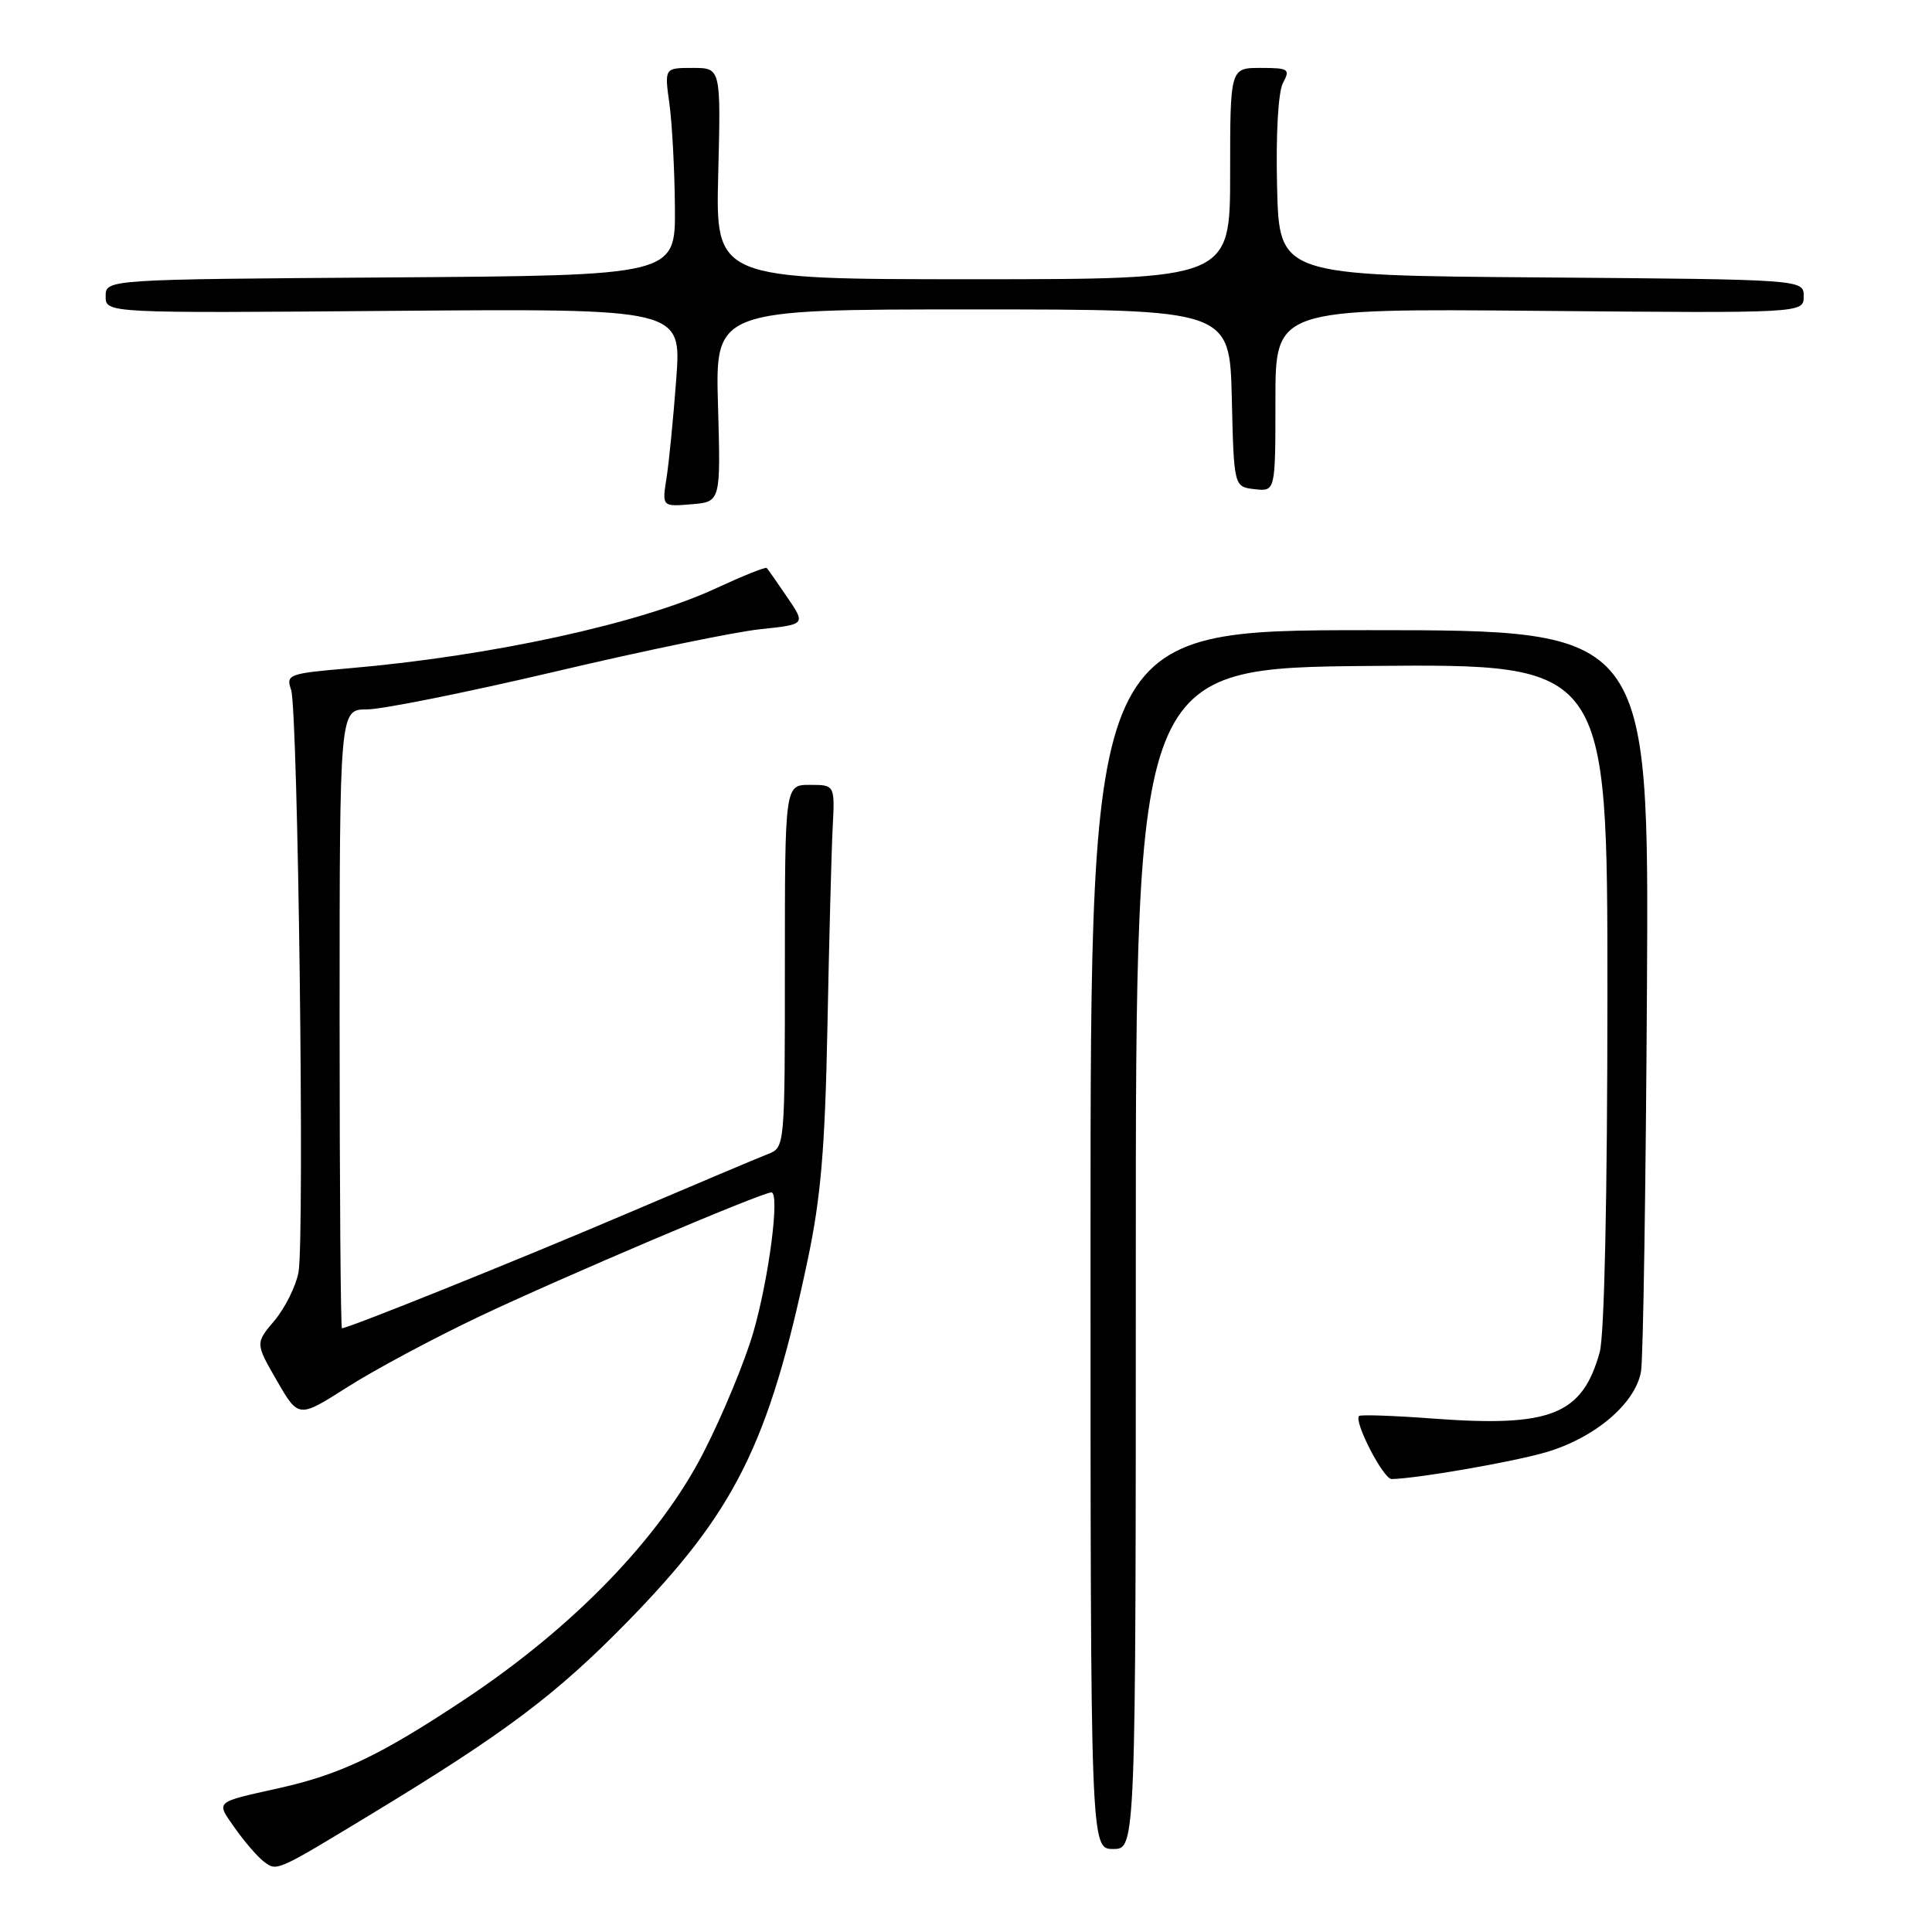 <?xml version="1.0" encoding="UTF-8" standalone="no"?>
<!DOCTYPE svg PUBLIC "-//W3C//DTD SVG 1.1//EN" "http://www.w3.org/Graphics/SVG/1.1/DTD/svg11.dtd" >
<svg xmlns="http://www.w3.org/2000/svg" xmlns:xlink="http://www.w3.org/1999/xlink" version="1.1" viewBox="0 0 256 256">
 <g >
 <path fill="currentColor"
d=" M 49.33 240.30 C 66.91 229.64 73.63 224.59 83.00 215.03 C 97.39 200.33 101.85 191.43 107.01 167.00 C 108.77 158.70 109.32 152.21 109.64 136.00 C 109.86 124.72 110.17 112.91 110.33 109.75 C 110.63 104.00 110.63 104.00 107.31 104.00 C 104.00 104.00 104.00 104.00 104.00 128.02 C 104.00 152.01 104.00 152.04 101.75 152.92 C 100.51 153.40 92.08 156.96 83.00 160.83 C 68.50 167.02 46.17 176.00 45.31 176.00 C 45.14 176.00 45.00 157.55 45.00 135.00 C 45.00 94.00 45.00 94.00 48.63 94.00 C 50.62 94.00 61.82 91.75 73.52 89.00 C 85.21 86.24 97.47 83.71 100.77 83.37 C 106.76 82.74 106.76 82.74 104.32 79.15 C 102.98 77.17 101.75 75.42 101.59 75.26 C 101.43 75.10 98.42 76.31 94.90 77.94 C 84.84 82.63 65.03 86.94 46.17 88.56 C 38.26 89.24 37.87 89.38 38.57 91.39 C 39.49 94.08 40.38 164.14 39.55 168.60 C 39.20 170.44 37.78 173.30 36.38 174.97 C 33.83 177.99 33.83 177.99 36.69 182.95 C 39.56 187.92 39.56 187.92 46.03 183.80 C 49.59 181.53 57.45 177.32 63.50 174.45 C 74.26 169.34 100.94 158.00 102.21 158.00 C 103.36 158.00 101.90 169.32 99.83 176.50 C 98.72 180.35 95.74 187.55 93.20 192.50 C 87.39 203.84 75.95 215.65 61.50 225.23 C 50.39 232.60 45.14 235.11 37.00 236.93 C 28.32 238.87 28.59 238.62 31.14 242.25 C 32.40 244.04 34.11 246.02 34.95 246.66 C 36.70 247.99 36.48 248.09 49.33 240.30 Z  M 150.50 166.75 C 150.50 88.50 150.50 88.50 181.75 88.24 C 213.00 87.97 213.00 87.97 212.99 131.74 C 212.99 158.38 212.59 176.94 211.97 179.17 C 209.66 187.48 205.51 189.13 189.91 187.97 C 184.74 187.58 180.32 187.43 180.09 187.62 C 179.33 188.29 183.30 196.00 184.40 195.98 C 187.74 195.92 200.22 193.76 204.75 192.46 C 211.31 190.57 216.76 185.94 217.45 181.67 C 217.73 179.93 218.08 157.12 218.23 131.00 C 218.50 83.50 218.50 83.50 181.50 83.50 C 144.50 83.50 144.50 83.50 144.50 164.25 C 144.50 245.00 144.50 245.00 147.50 245.00 C 150.50 245.00 150.50 245.00 150.50 166.75 Z  M 95.14 53.75 C 94.77 41.00 94.77 41.00 128.85 41.00 C 162.94 41.00 162.94 41.00 163.22 52.75 C 163.50 64.50 163.50 64.50 166.25 64.82 C 169.00 65.13 169.00 65.13 169.00 53.01 C 169.00 40.88 169.00 40.88 204.00 41.19 C 239.00 41.50 239.00 41.50 239.00 39.26 C 239.00 37.03 239.00 37.03 204.25 36.76 C 169.50 36.50 169.50 36.50 169.22 24.74 C 169.05 17.76 169.37 12.18 170.00 10.99 C 170.99 9.16 170.76 9.00 167.04 9.00 C 163.00 9.00 163.00 9.00 163.00 23.00 C 163.00 37.00 163.00 37.00 128.91 37.00 C 94.81 37.00 94.81 37.00 95.17 23.00 C 95.52 9.00 95.52 9.00 91.78 9.00 C 88.04 9.00 88.04 9.00 88.70 13.75 C 89.06 16.36 89.39 22.55 89.43 27.50 C 89.50 36.50 89.50 36.50 51.75 36.76 C 14.00 37.02 14.00 37.02 14.00 39.26 C 14.00 41.50 14.00 41.50 52.15 41.19 C 90.30 40.89 90.30 40.89 89.61 50.19 C 89.23 55.31 88.65 61.22 88.32 63.32 C 87.72 67.14 87.72 67.14 91.61 66.82 C 95.50 66.50 95.50 66.50 95.14 53.75 Z "/>
</g>
</svg>